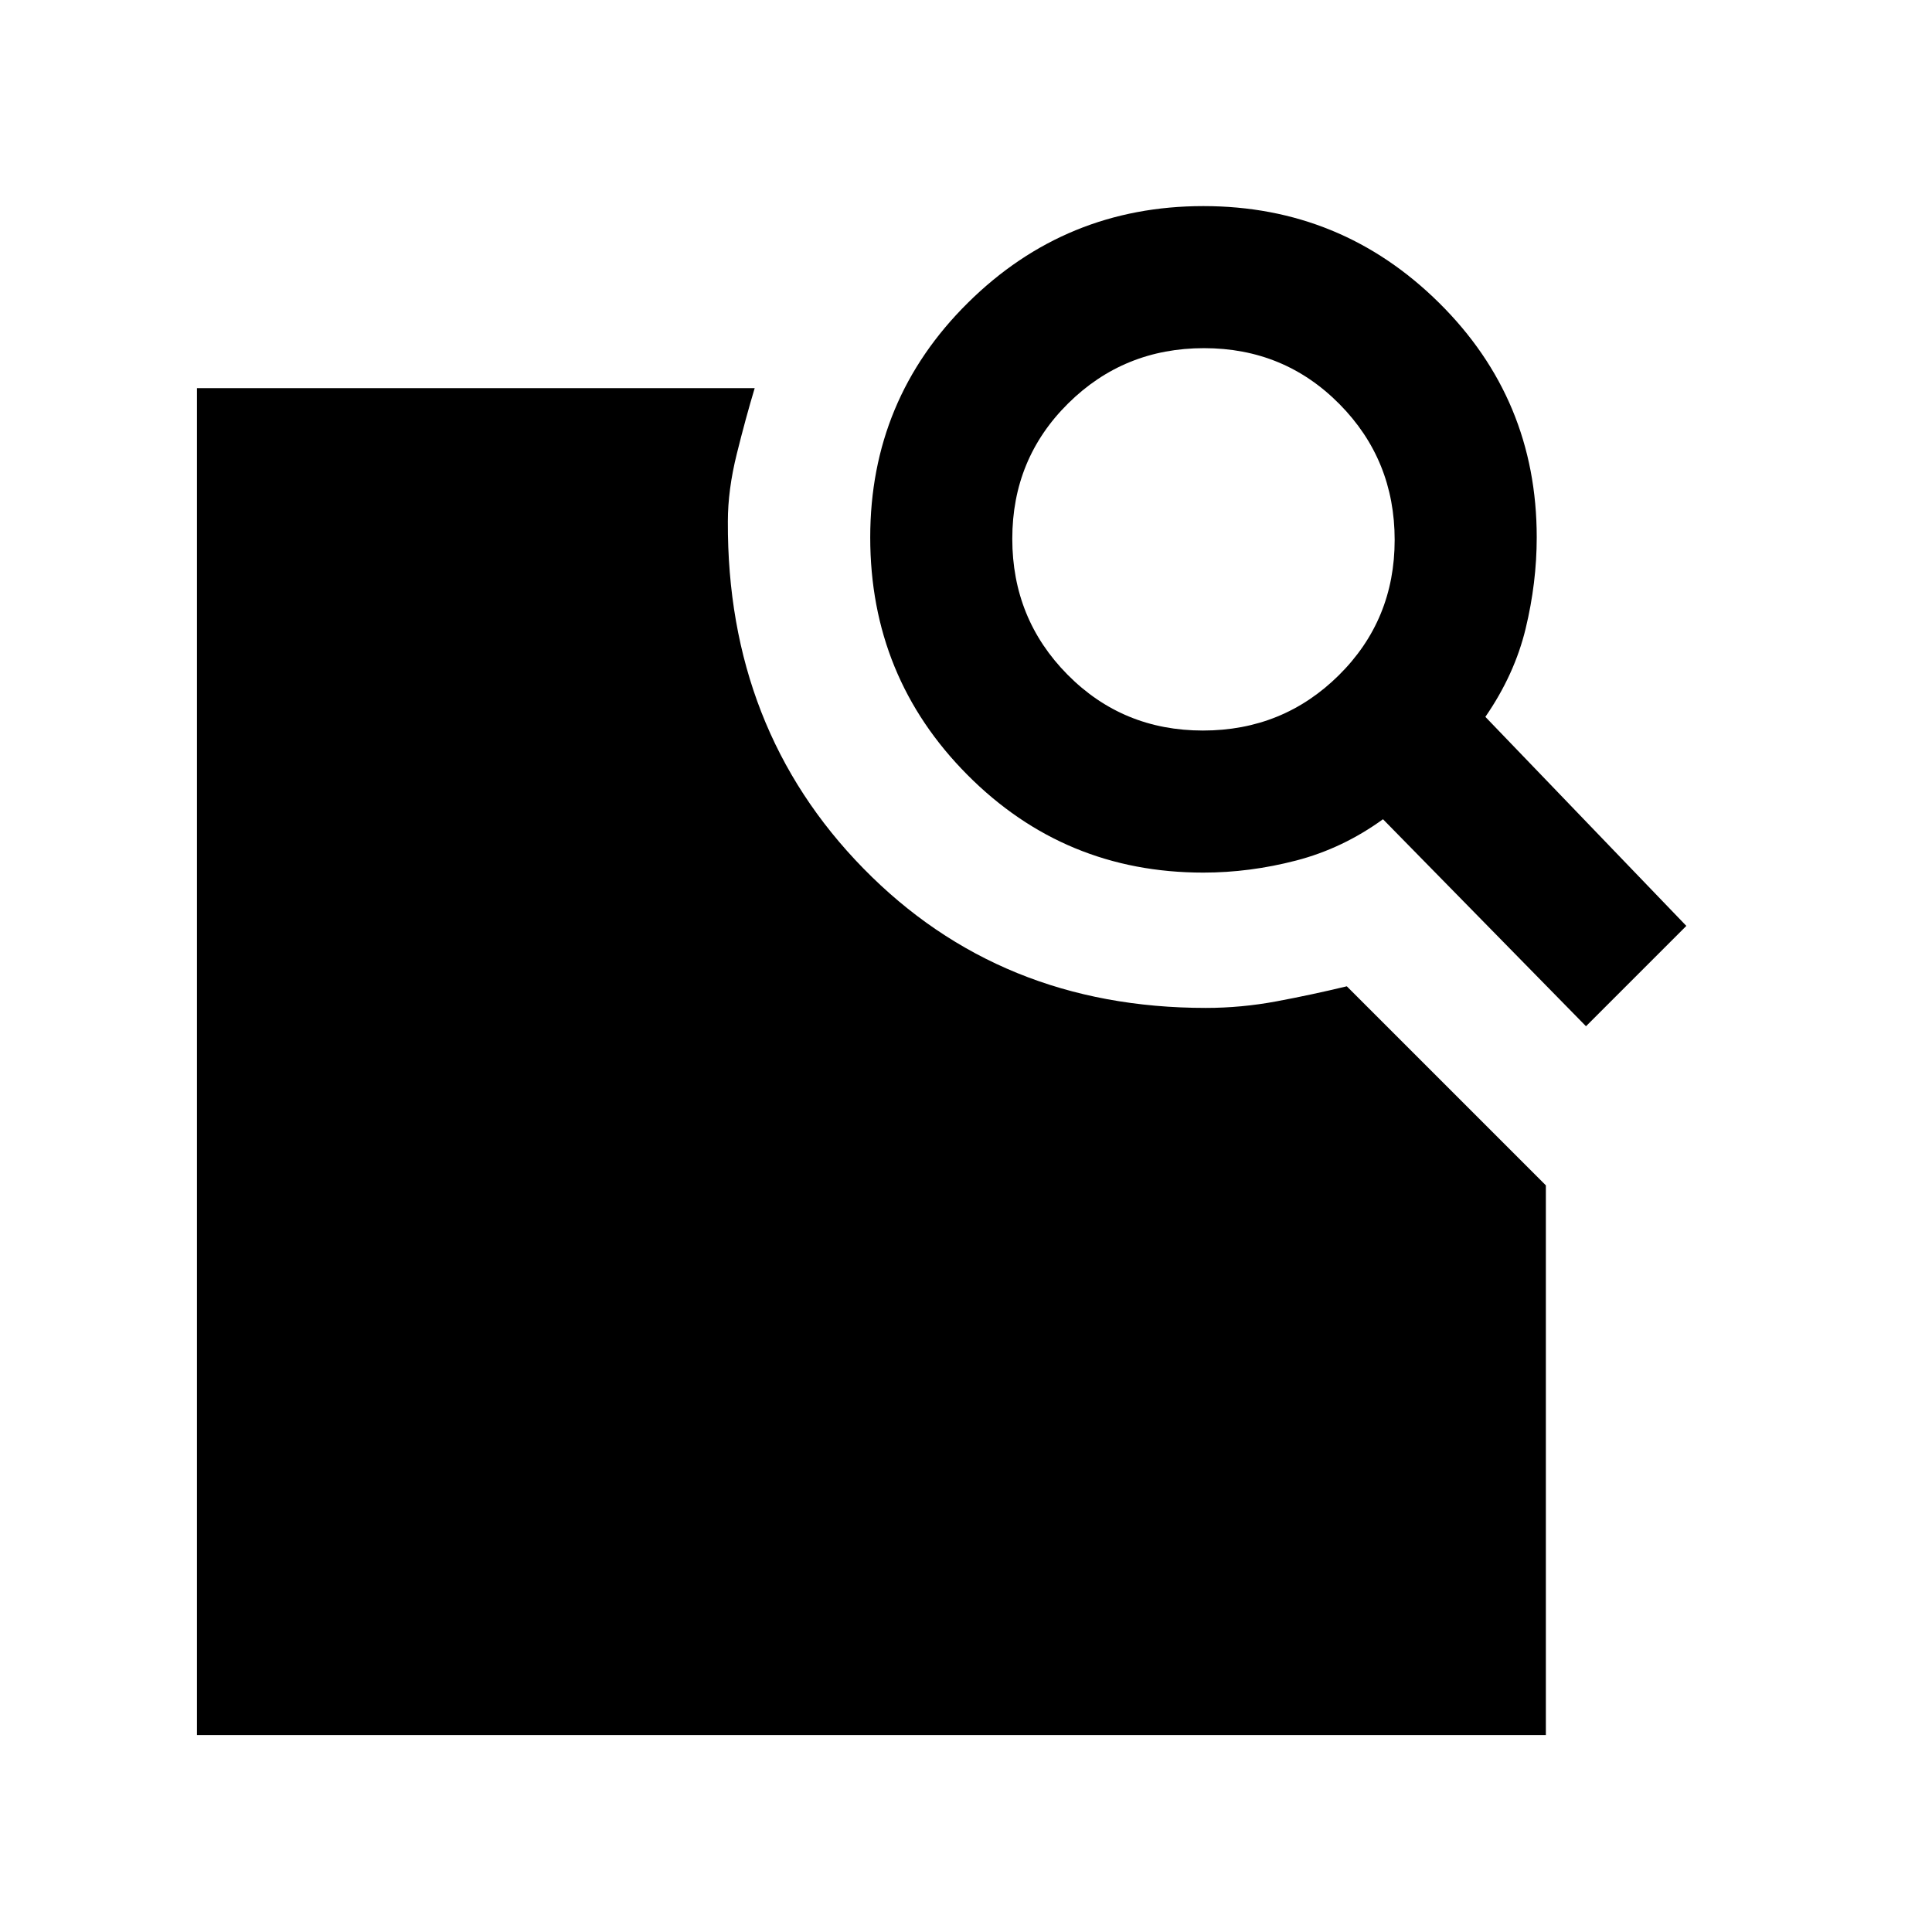<svg xmlns="http://www.w3.org/2000/svg" height="20" viewBox="0 -960 960 960" width="20"><path d="m738.07-603.8 99.86 103.87-49.86 49.86L687.2-552.93q-20 14.5-43.1 20.51-23.1 6.01-46.19 6.01-68.96 0-117.23-48.58-48.27-48.57-48.27-117.97 0-68.56 48.54-116.59 48.53-48.04 117.01-48.04 68.47 0 117.05 48.01 48.58 48 48.58 116.58 0 22.5-5.51 45.35t-20.01 43.85ZM597.72-597q39.78 0 67.53-27.47T693-691.72q0-39.78-27.47-67.53T598.28-787q-39.78 0-67.53 27.47T503-692.28q0 39.78 27.47 67.53T597.72-597ZM97.87-97.87v-669.26H375q-4.43 14.72-8.88 32.61-4.45 17.89-4.45 33.59-.47 103.17 67.35 172.46 67.83 69.3 170.15 69.3 17.65 0 35.18-3.28 17.54-3.28 34.87-7.46L768.13-371v273.13H97.87Z"/></svg>